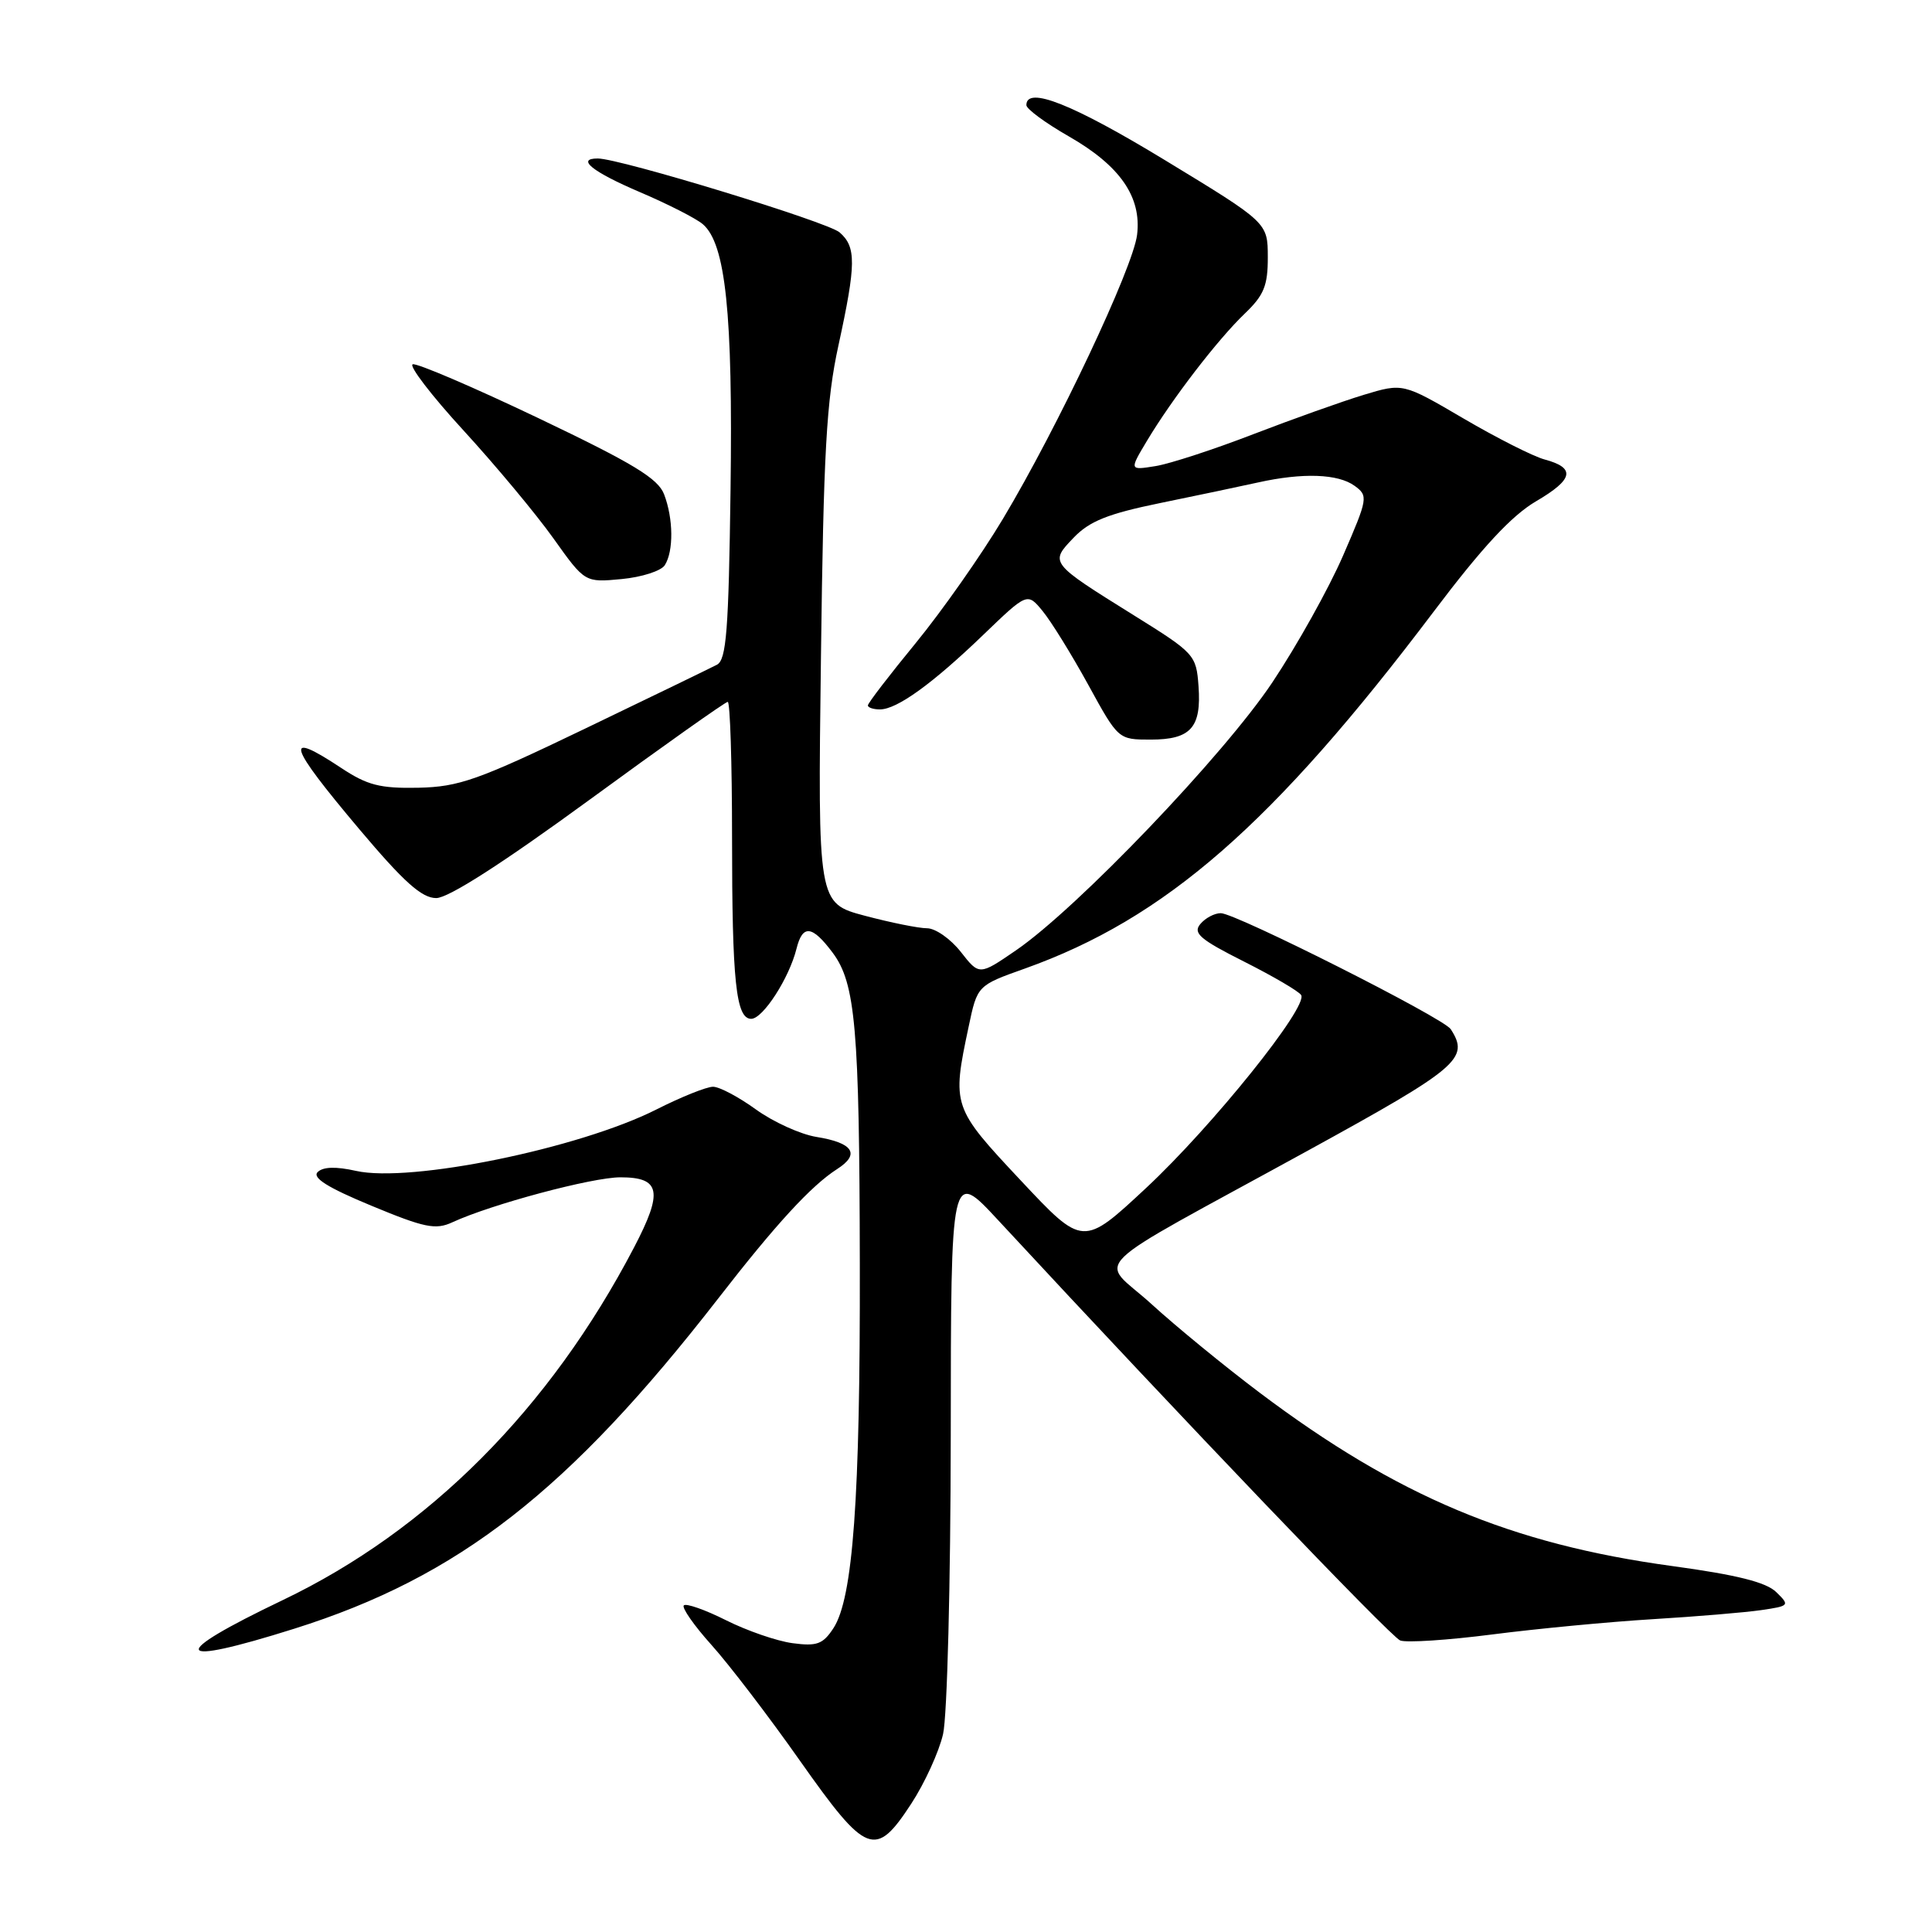 <?xml version="1.0" encoding="UTF-8" standalone="no"?>
<!DOCTYPE svg PUBLIC "-//W3C//DTD SVG 1.1//EN" "http://www.w3.org/Graphics/SVG/1.1/DTD/svg11.dtd" >
<svg xmlns="http://www.w3.org/2000/svg" xmlns:xlink="http://www.w3.org/1999/xlink" version="1.1" viewBox="0 0 256 256">
 <g >
 <path fill="currentColor"
d=" M 120.74 239.01 C 122.52 236.29 124.42 232.13 124.96 229.78 C 125.51 227.41 125.96 209.78 125.98 190.21 C 126.00 154.93 126.00 154.93 132.25 161.67 C 156.53 187.88 184.28 216.89 185.53 217.37 C 186.35 217.69 191.86 217.33 197.76 216.57 C 203.67 215.81 213.22 214.90 219.00 214.55 C 224.78 214.20 231.24 213.66 233.36 213.35 C 237.12 212.80 237.18 212.73 235.36 210.96 C 234.02 209.65 230.15 208.68 221.58 207.51 C 200.18 204.59 185.17 198.28 166.90 184.53 C 162.28 181.05 155.83 175.77 152.57 172.79 C 145.64 166.47 142.93 169.13 173.25 152.49 C 193.31 141.48 194.75 140.26 192.23 136.37 C 191.28 134.89 163.73 121.00 161.76 121.00 C 160.92 121.00 159.70 121.65 159.04 122.45 C 158.04 123.65 159.01 124.48 164.85 127.42 C 168.70 129.36 172.10 131.35 172.41 131.85 C 173.36 133.40 160.64 149.23 151.88 157.40 C 143.50 165.21 143.50 165.21 135.25 156.41 C 126.19 146.75 126.12 146.55 128.35 136.04 C 129.50 130.58 129.50 130.58 135.80 128.34 C 154.40 121.70 168.68 109.24 189.95 81.07 C 196.40 72.52 200.30 68.32 203.54 66.42 C 208.51 63.51 208.82 62.00 204.66 60.88 C 203.17 60.48 198.34 58.04 193.92 55.45 C 185.90 50.75 185.90 50.75 180.70 52.32 C 177.84 53.19 171.25 55.54 166.05 57.54 C 160.85 59.55 155.03 61.45 153.12 61.76 C 149.64 62.32 149.64 62.32 151.98 58.41 C 155.31 52.85 161.34 45.00 164.93 41.56 C 167.48 39.12 168.00 37.86 167.99 34.06 C 167.98 29.50 167.98 29.50 154.41 21.25 C 142.16 13.80 136.00 11.35 136.00 13.93 C 136.00 14.44 138.52 16.29 141.59 18.05 C 148.41 21.95 151.28 26.08 150.67 31.11 C 150.14 35.48 140.14 56.65 132.90 68.74 C 130.02 73.56 124.81 80.97 121.33 85.22 C 117.85 89.46 115.00 93.17 115.00 93.47 C 115.00 93.76 115.72 94.00 116.60 94.00 C 118.85 94.00 123.56 90.60 130.31 84.10 C 136.13 78.50 136.13 78.50 138.17 80.99 C 139.30 82.37 142.01 86.75 144.20 90.74 C 148.18 98.00 148.18 98.00 152.47 98.00 C 157.79 98.00 159.21 96.41 158.81 90.91 C 158.51 86.78 158.29 86.54 150.24 81.53 C 139.04 74.55 139.07 74.58 142.27 71.24 C 144.36 69.06 146.79 68.08 153.71 66.66 C 158.55 65.67 164.39 64.44 166.69 63.93 C 172.63 62.61 177.31 62.78 179.50 64.38 C 181.31 65.70 181.26 66.03 177.96 73.63 C 176.08 77.96 171.87 85.51 168.60 90.41 C 162.17 100.05 142.76 120.34 134.63 125.92 C 129.76 129.26 129.76 129.26 127.31 126.13 C 125.96 124.41 123.95 123.00 122.84 123.00 C 121.73 123.00 118.02 122.25 114.59 121.34 C 108.36 119.68 108.36 119.68 108.78 87.09 C 109.12 59.87 109.50 53.06 111.10 45.76 C 113.45 34.97 113.47 32.72 111.25 30.79 C 109.67 29.41 82.14 21.00 79.21 21.00 C 76.29 21.00 78.50 22.77 84.75 25.44 C 88.46 27.02 92.23 28.94 93.12 29.70 C 96.15 32.28 97.12 41.48 96.80 64.89 C 96.55 83.56 96.25 87.42 95.00 88.08 C 94.17 88.51 86.30 92.33 77.50 96.56 C 63.30 103.39 60.82 104.26 55.43 104.38 C 50.35 104.48 48.67 104.05 45.20 101.75 C 37.51 96.66 38.08 98.57 47.65 109.92 C 53.52 116.88 55.89 119.00 57.80 119.00 C 59.41 119.00 66.55 114.42 78.08 106.00 C 87.86 98.85 96.12 93.00 96.43 93.00 C 96.74 93.00 97.00 101.04 97.00 110.87 C 97.00 130.10 97.52 135.00 99.54 135.00 C 101.09 135.00 104.57 129.61 105.54 125.71 C 106.35 122.46 107.61 122.60 110.34 126.25 C 113.36 130.30 113.88 136.22 113.93 167.50 C 113.99 198.57 113.03 211.78 110.43 215.75 C 109.04 217.87 108.24 218.16 105.02 217.73 C 102.93 217.45 98.97 216.08 96.20 214.69 C 93.43 213.30 90.92 212.42 90.61 212.72 C 90.31 213.02 91.96 215.39 94.28 217.97 C 96.60 220.55 101.88 227.45 106.00 233.31 C 114.83 245.83 115.99 246.28 120.74 239.01 Z  M 39.00 215.81 C 60.76 208.96 75.35 197.58 95.21 172.00 C 102.82 162.19 107.49 157.11 110.92 154.91 C 114.02 152.93 113.06 151.43 108.19 150.65 C 106.08 150.31 102.47 148.67 100.18 147.02 C 97.89 145.36 95.33 144.00 94.48 144.00 C 93.63 144.00 90.26 145.35 86.98 147.01 C 76.72 152.19 54.36 156.76 47.18 155.15 C 44.50 154.55 42.80 154.60 42.09 155.31 C 41.34 156.06 43.43 157.37 49.20 159.76 C 56.26 162.69 57.72 162.99 59.94 161.96 C 65.09 159.58 78.46 156.00 82.21 156.00 C 87.53 156.00 87.89 157.88 84.01 165.30 C 72.86 186.65 56.83 202.75 37.47 212.02 C 22.08 219.38 22.72 220.94 39.00 215.81 Z  M 88.09 74.89 C 89.27 73.03 89.23 68.73 88.00 65.51 C 87.20 63.40 83.92 61.41 71.35 55.41 C 62.73 51.30 55.24 48.09 54.69 48.27 C 54.14 48.45 57.17 52.41 61.43 57.05 C 65.69 61.70 71.05 68.13 73.34 71.35 C 77.50 77.19 77.50 77.19 82.36 76.73 C 85.03 76.48 87.61 75.65 88.09 74.89 Z "/>
</g>
</svg>